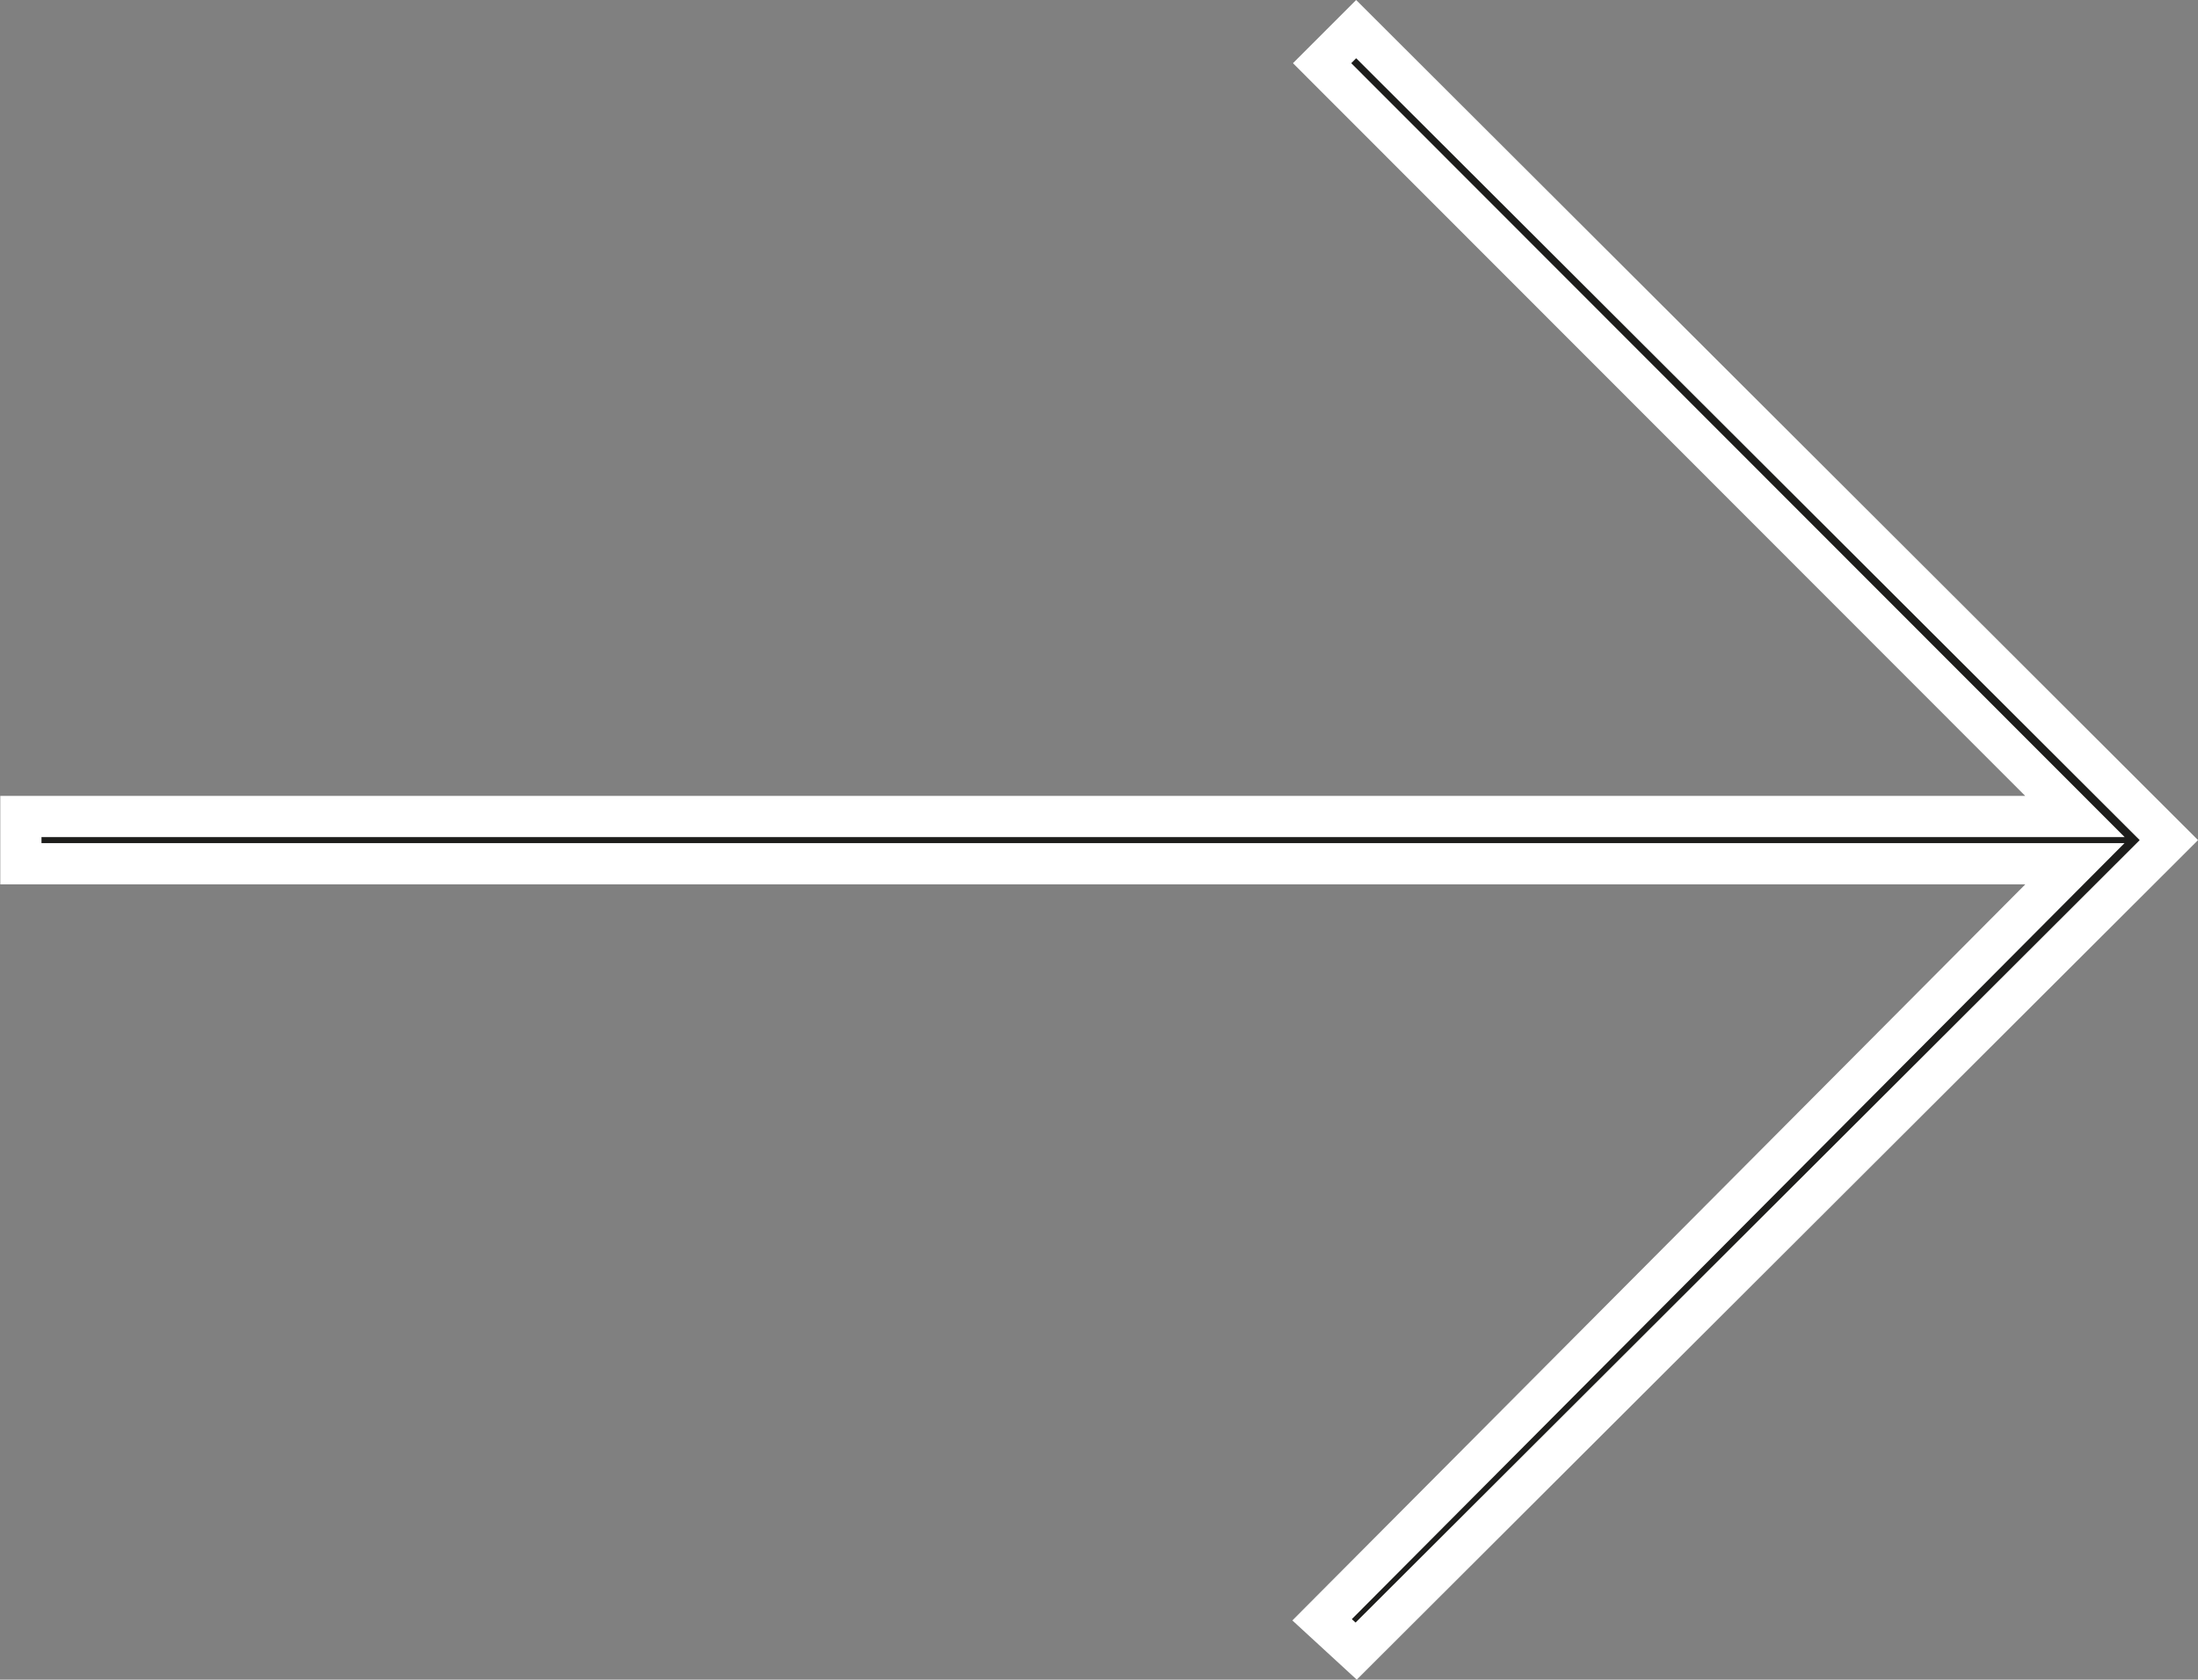 <svg xmlns="http://www.w3.org/2000/svg" xmlns:xlink="http://www.w3.org/1999/xlink" id="Layer_1" data-name="Layer 1" viewBox="0 0 40 30.57" width="40"  height="30.57" ><rect x="0" y="0" width="40" height="30.57" fill="#808080" stroke="none"/><defs><style>.cls-1,.cls-4{fill:none;}.cls-2{fill:#1d1d1b;}.cls-3{clip-path:url(#clip-path);}.cls-4{stroke:#ffffff;stroke-width:0.75px;}</style><clipPath id="clip-path" transform="translate(0 0)"><rect class="cls-1" width="40" height="30.57"/></clipPath></defs><title>arrow-right-white</title><polygon class="cls-2" points="24.06 1.15 37.76 14.86 0.38 14.86 0.38 15.72 37.76 15.72 24.06 29.48 24.68 30.05 39.47 15.29 24.68 0.53 24.06 1.15"/><g class="cls-3"><polygon class="cls-4" points="0.38 14.86 0.38 15.72 37.76 15.72 24.06 29.48 24.68 30.05 39.47 15.29 24.68 0.53 24.06 1.15 37.76 14.86 0.38 14.86"/></g></svg>